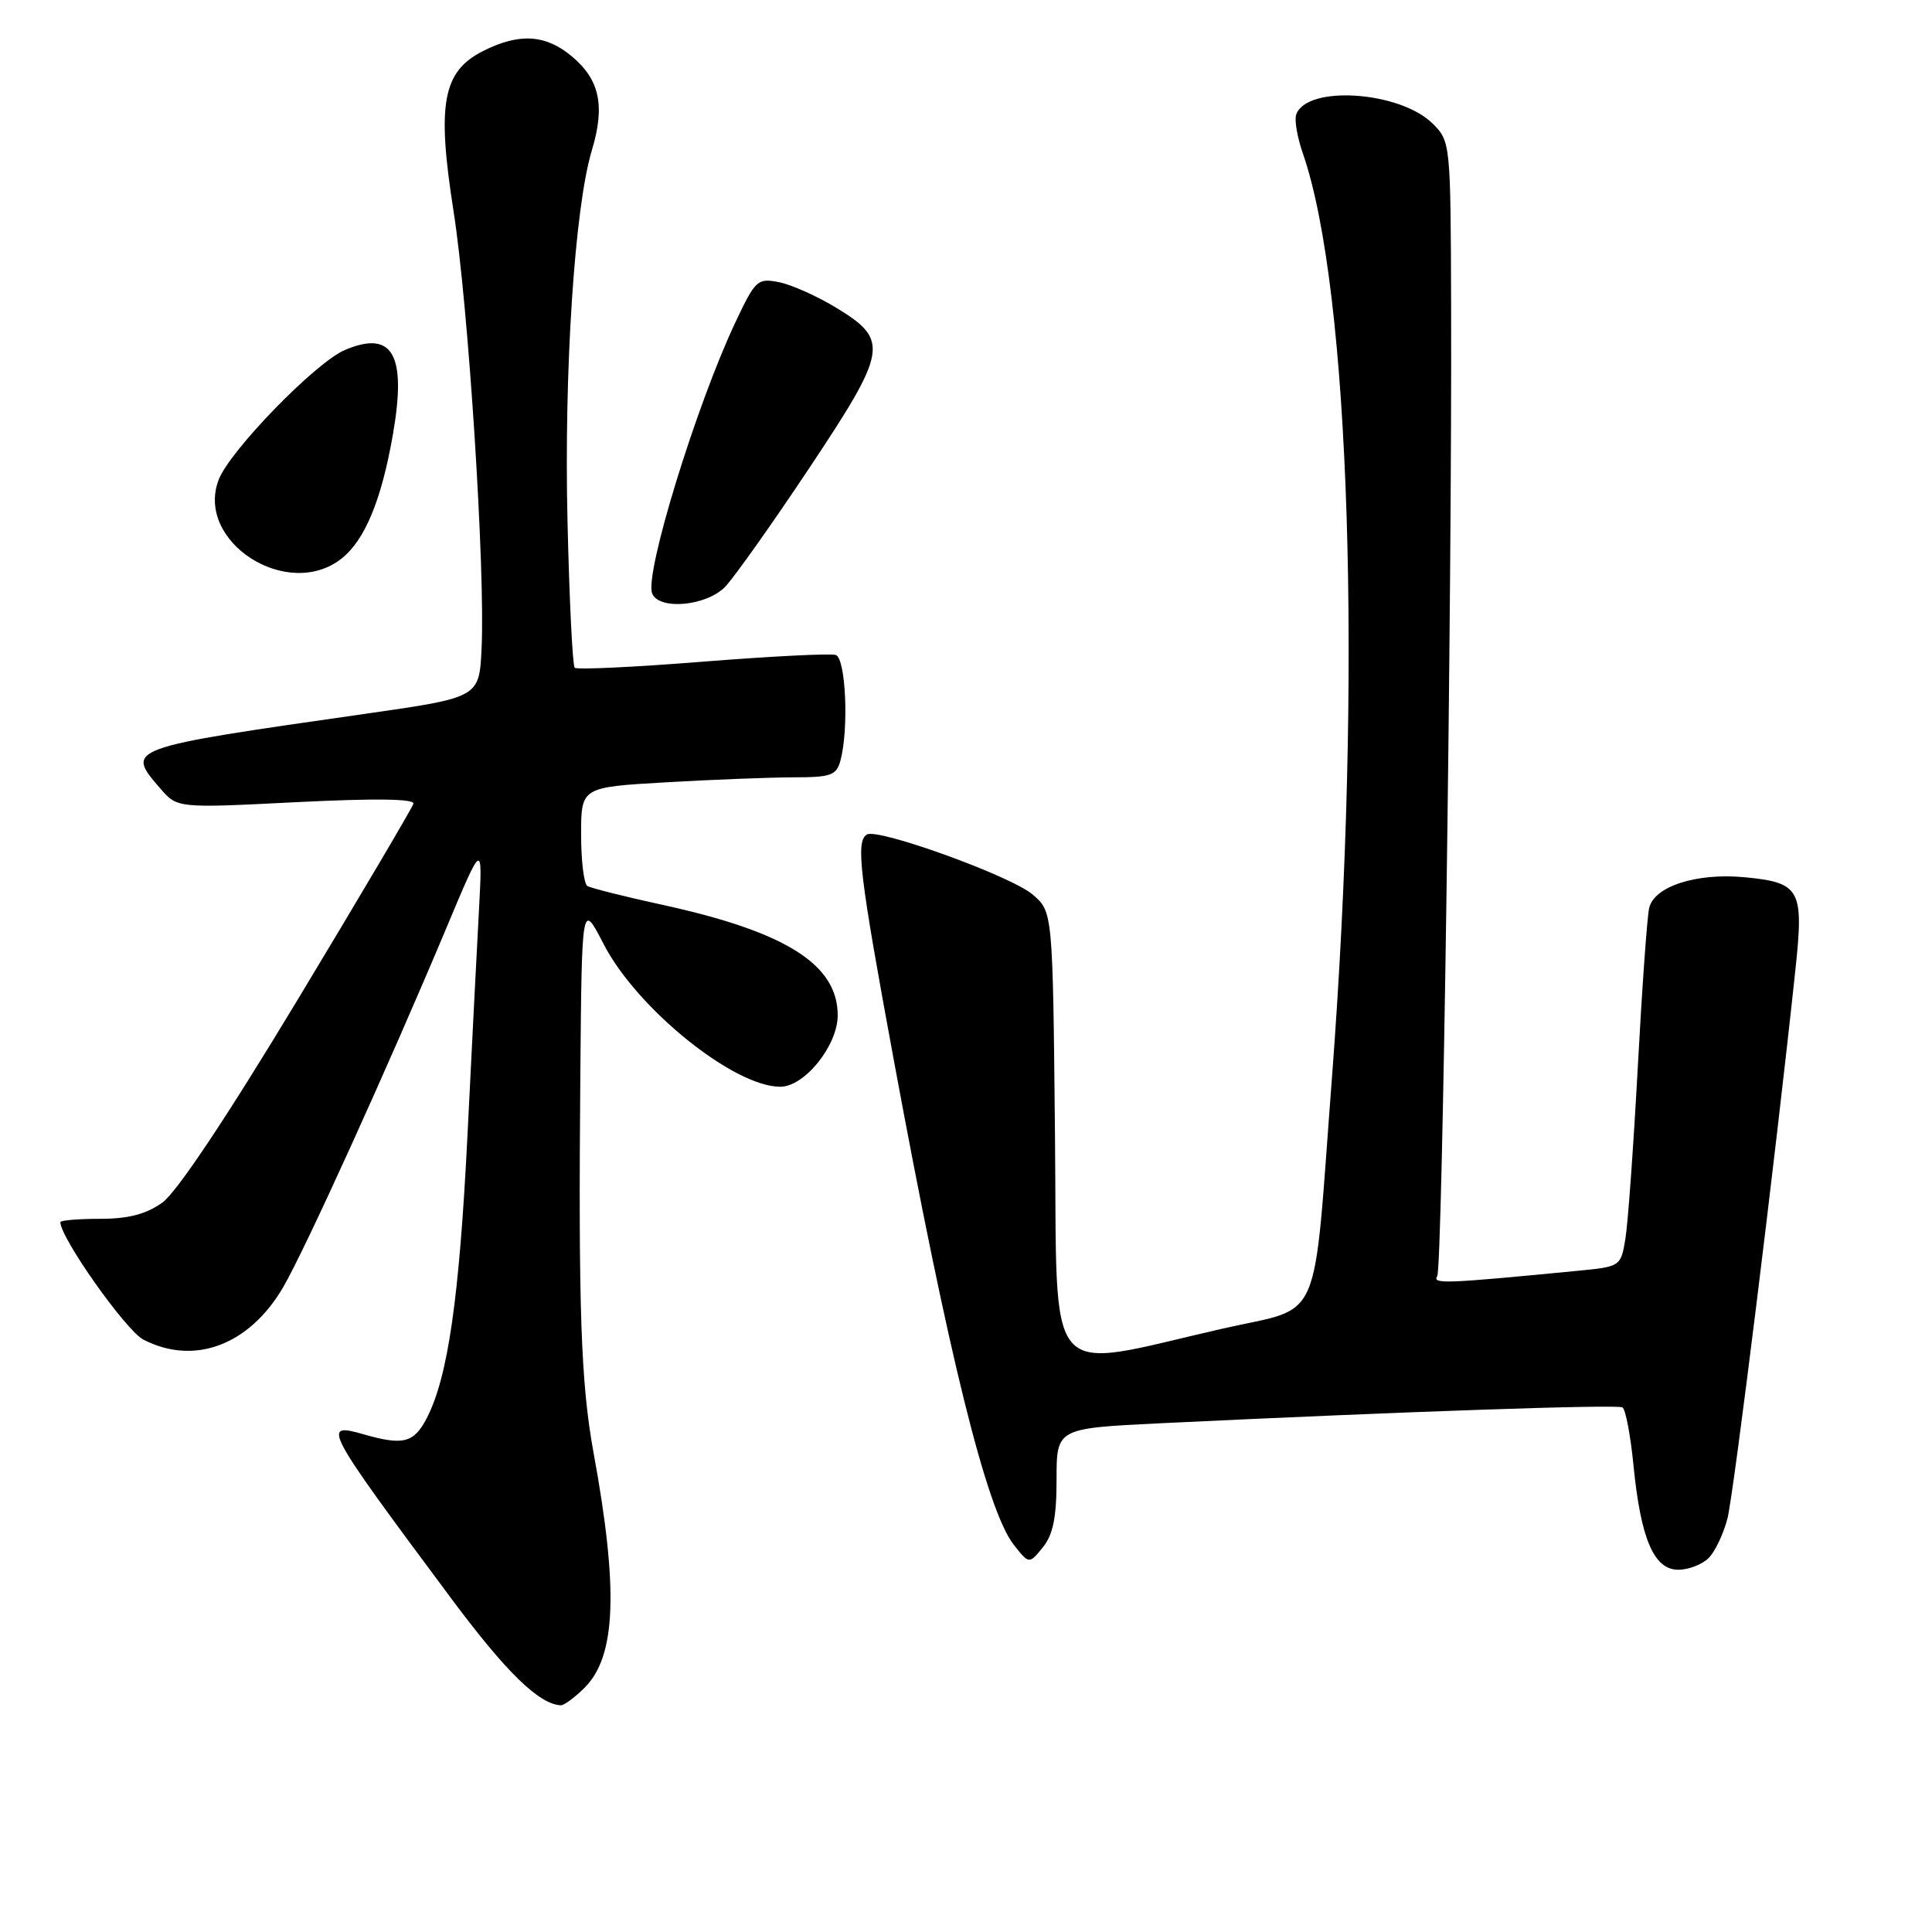 <?xml version="1.0" encoding="UTF-8" standalone="no"?>
<!DOCTYPE svg PUBLIC "-//W3C//DTD SVG 1.1//EN" "http://www.w3.org/Graphics/SVG/1.1/DTD/svg11.dtd" >
<svg xmlns="http://www.w3.org/2000/svg" xmlns:xlink="http://www.w3.org/1999/xlink" version="1.1" viewBox="0 0 256 256">
 <g >
 <path fill="currentColor"
d=" M 77.48 223.61 C 81.63 219.46 81.97 210.61 78.65 192.50 C 76.97 183.32 76.63 173.56 76.90 142.00 C 77.10 119.50 77.10 119.50 79.99 125.11 C 84.40 133.65 97.22 144.00 103.39 144.00 C 106.61 144.00 111.00 138.54 111.00 134.53 C 111.00 127.80 104.13 123.47 87.84 119.91 C 82.79 118.81 78.29 117.68 77.83 117.40 C 77.37 117.11 77.00 114.05 77.00 110.59 C 77.00 104.31 77.00 104.31 88.25 103.66 C 94.44 103.30 102.04 103.01 105.13 103.00 C 110.13 103.00 110.84 102.74 111.37 100.75 C 112.49 96.58 112.07 87.24 110.75 86.79 C 110.06 86.56 102.11 86.96 93.08 87.68 C 84.05 88.40 76.43 88.76 76.15 88.48 C 75.87 88.21 75.44 79.51 75.20 69.16 C 74.72 49.18 76.14 27.48 78.42 19.93 C 80.20 14.03 79.47 10.57 75.80 7.49 C 72.32 4.56 68.82 4.34 64.03 6.75 C 58.65 9.46 57.86 13.74 60.10 28.00 C 62.07 40.54 64.32 75.64 63.81 85.96 C 63.50 92.42 63.50 92.42 48.50 94.57 C 16.54 99.14 16.60 99.12 21.25 104.49 C 23.50 107.09 23.50 107.09 39.28 106.29 C 49.71 105.77 54.96 105.84 54.78 106.50 C 54.62 107.05 47.75 118.69 39.51 132.35 C 30.08 148.00 23.41 158.00 21.51 159.35 C 19.35 160.89 17.02 161.50 13.25 161.50 C 10.37 161.50 8.00 161.70 8.00 161.94 C 7.99 164.01 16.67 176.29 18.99 177.50 C 25.72 180.98 33.00 178.26 37.50 170.60 C 40.37 165.70 51.39 141.45 59.13 123.00 C 63.95 111.50 63.95 111.50 63.47 120.50 C 63.20 125.45 62.51 138.95 61.94 150.50 C 60.86 172.03 59.36 182.47 56.55 187.91 C 54.85 191.19 53.44 191.56 48.24 190.07 C 42.54 188.43 42.87 189.07 59.75 211.75 C 67.04 221.55 71.40 225.81 74.30 225.96 C 74.73 225.98 76.17 224.93 77.48 223.61 Z  M 226.40 206.45 C 227.25 205.61 228.37 203.24 228.90 201.20 C 229.73 197.94 235.26 153.33 237.90 128.50 C 239.04 117.83 238.56 116.95 231.19 116.24 C 224.80 115.63 219.16 117.45 218.52 120.33 C 218.25 121.52 217.57 131.05 217.01 141.50 C 216.44 151.95 215.71 162.15 215.37 164.17 C 214.77 167.79 214.71 167.84 209.13 168.38 C 191.43 170.10 189.78 170.16 190.44 169.10 C 191.13 167.99 192.40 79.18 192.28 40.63 C 192.22 19.03 192.19 18.73 189.86 16.40 C 185.52 12.07 173.12 11.23 171.75 15.19 C 171.50 15.91 171.90 18.21 172.63 20.31 C 178.91 38.36 180.53 89.64 176.50 142.67 C 173.92 176.47 175.44 172.98 162.00 176.05 C 137.98 181.53 140.13 184.01 139.79 150.36 C 139.50 120.82 139.50 120.82 136.83 118.53 C 133.98 116.08 116.31 109.69 114.86 110.58 C 113.36 111.51 113.89 115.88 118.44 140.50 C 125.65 179.54 130.75 200.14 134.33 204.69 C 136.36 207.27 136.36 207.27 138.18 205.03 C 139.54 203.35 140.00 201.07 140.00 196.02 C 140.00 189.26 140.00 189.26 153.75 188.59 C 186.13 187.03 214.30 186.07 214.99 186.49 C 215.40 186.75 216.06 190.22 216.45 194.21 C 217.41 203.93 219.16 208.00 222.38 208.00 C 223.74 208.00 225.55 207.30 226.40 206.45 Z  M 96.09 77.75 C 97.28 76.51 102.27 69.47 107.18 62.10 C 117.61 46.43 117.85 45.09 110.89 40.83 C 108.36 39.28 104.93 37.74 103.26 37.40 C 100.38 36.83 100.11 37.07 97.47 42.65 C 92.28 53.63 85.40 75.99 86.41 78.62 C 87.28 80.89 93.61 80.32 96.09 77.75 Z  M 45.25 74.02 C 48.34 71.58 50.55 66.27 52.06 57.58 C 53.91 46.97 52.04 43.68 45.69 46.38 C 41.81 48.03 30.43 59.73 28.97 63.58 C 25.85 71.79 38.10 79.64 45.25 74.02 Z "/>
</g>
</svg>